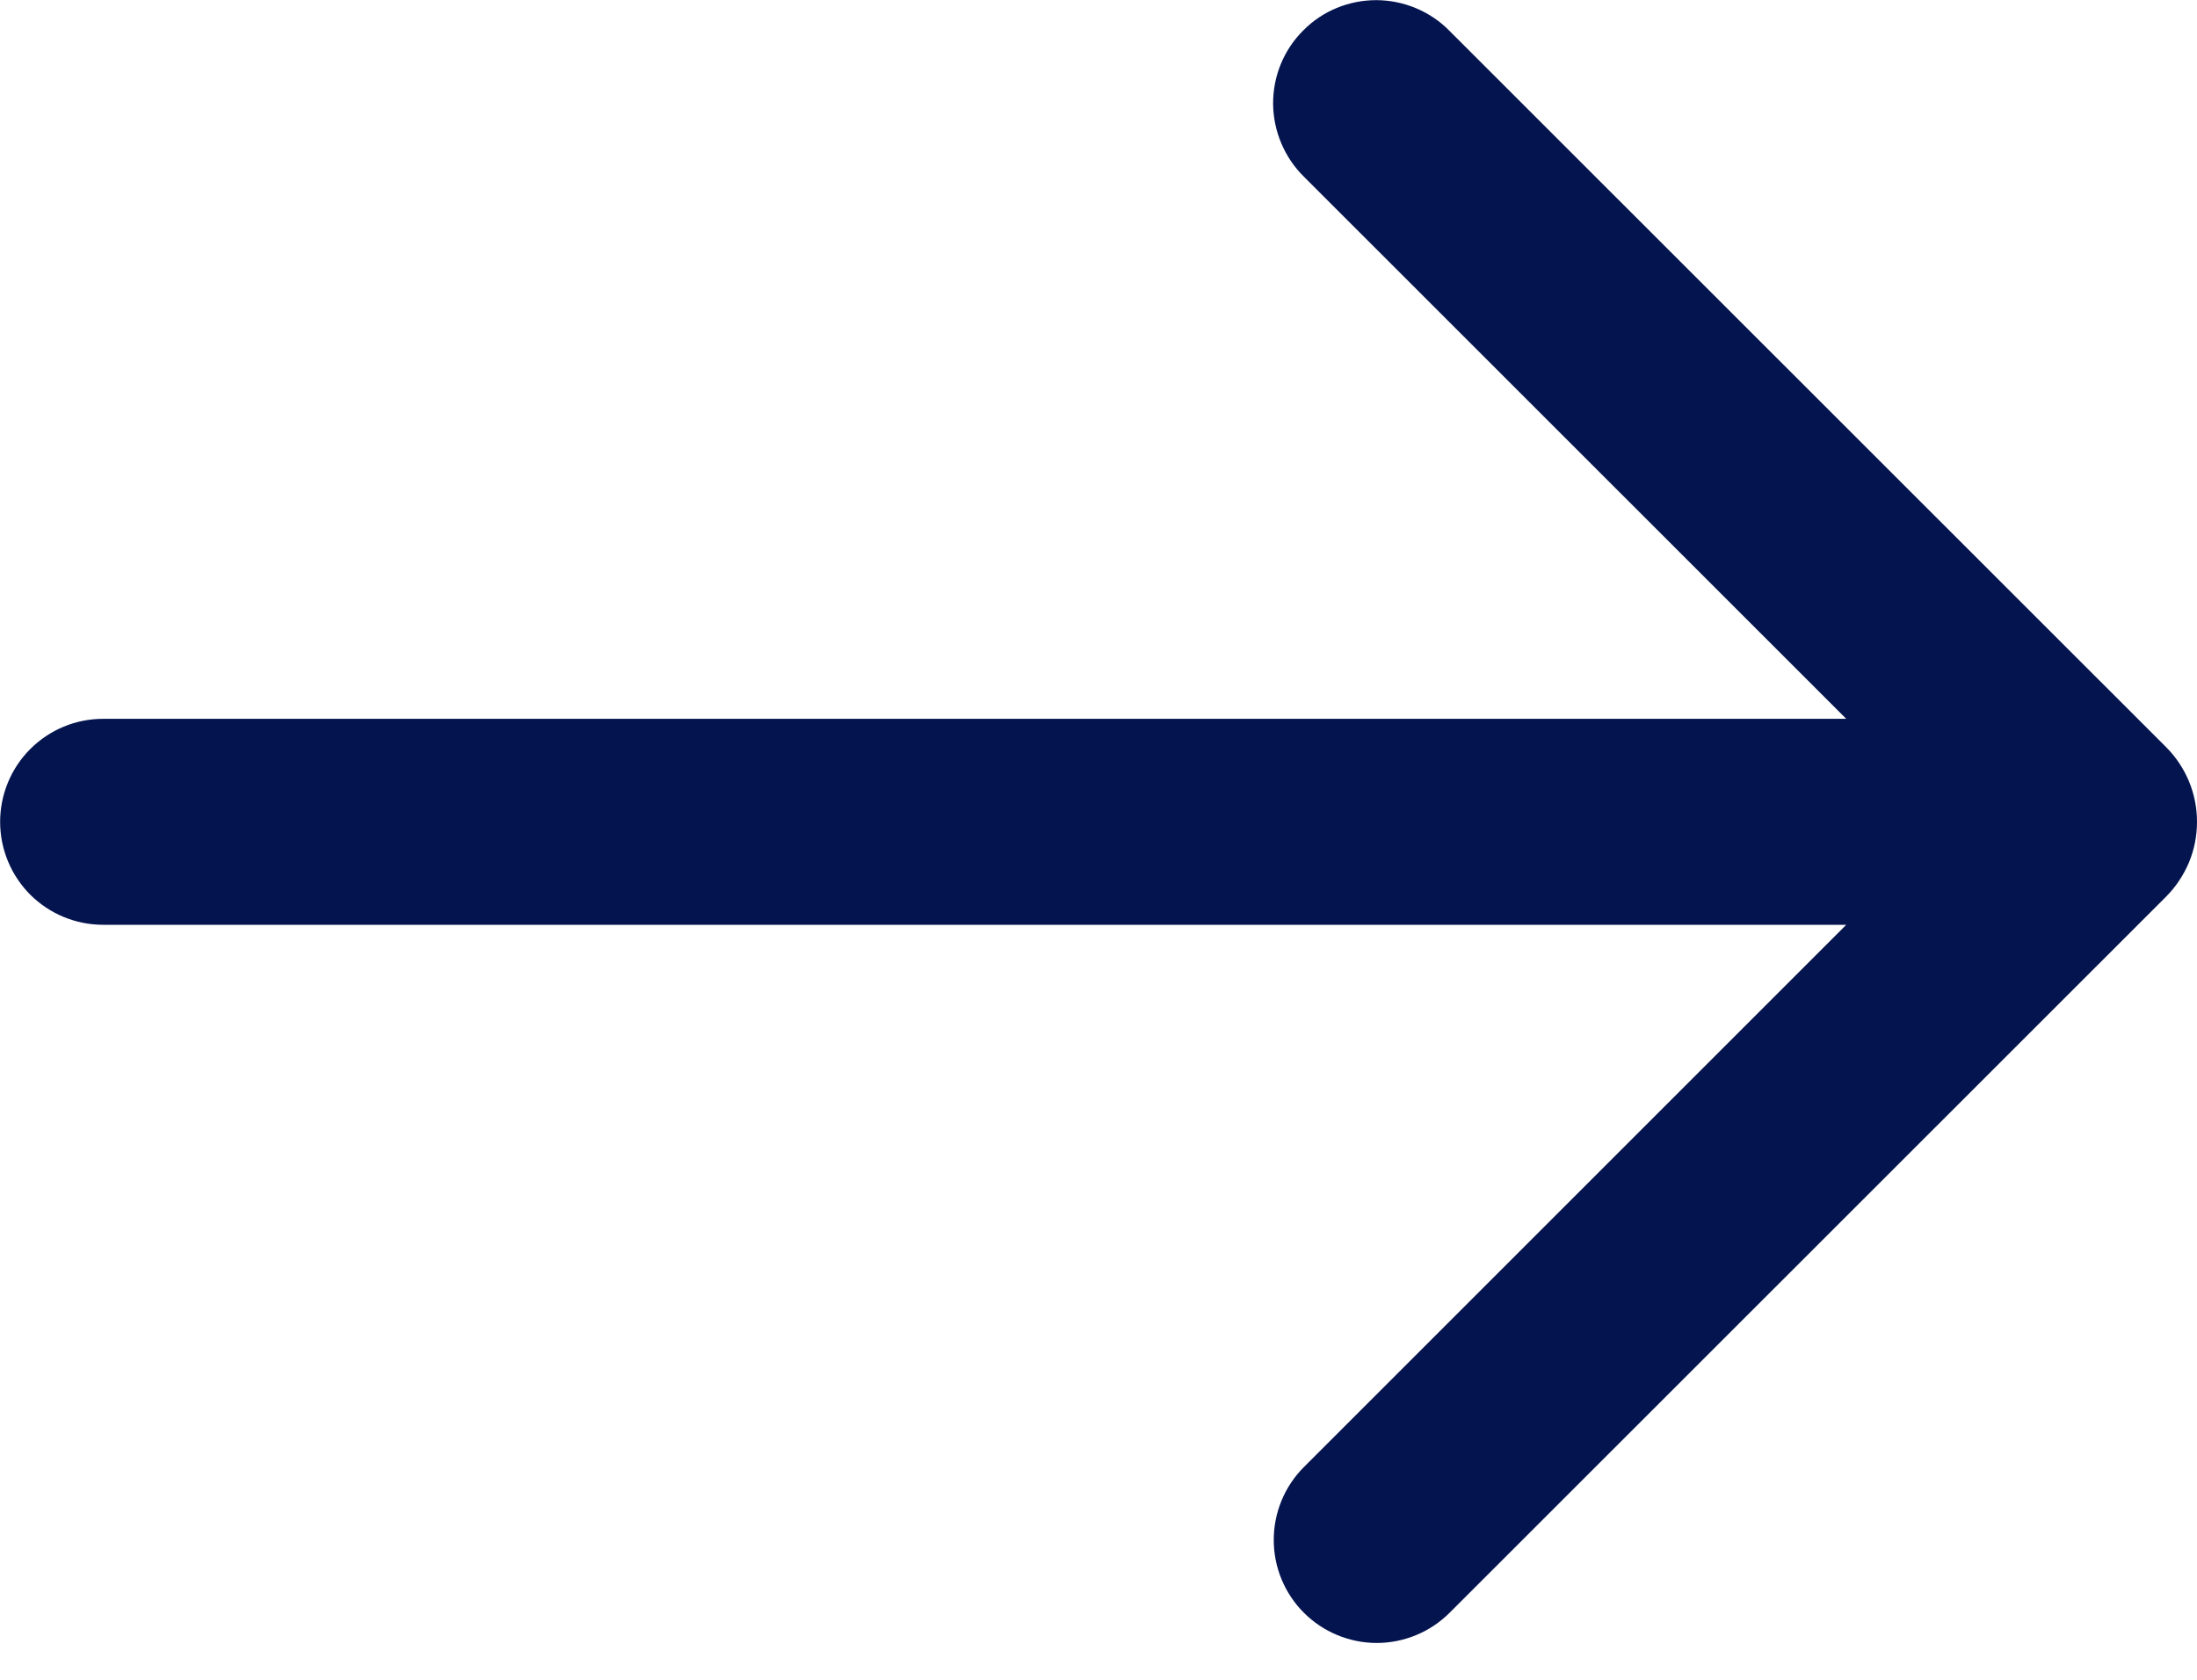 <svg width="17" height="13" viewBox="0 0 17 13" fill="none" xmlns="http://www.w3.org/2000/svg">
<path d="M0.798 7.157L14.286 7.157L10.089 11.354C9.94 11.503 9.856 11.706 9.856 11.918C9.856 12.129 9.94 12.332 10.089 12.481C10.163 12.555 10.251 12.614 10.348 12.654C10.445 12.694 10.548 12.715 10.653 12.715C10.758 12.715 10.861 12.694 10.958 12.654C11.055 12.614 11.143 12.555 11.217 12.481L16.76 6.94C16.836 6.864 16.896 6.773 16.938 6.674C16.979 6.575 17 6.468 17 6.36C17 6.253 16.979 6.146 16.938 6.047C16.896 5.947 16.836 5.857 16.76 5.781L11.216 0.239C11.143 0.164 11.055 0.105 10.958 0.064C10.861 0.023 10.757 0.002 10.652 0.001C10.546 0.001 10.442 0.021 10.345 0.061C10.247 0.101 10.159 0.16 10.085 0.235C10.01 0.309 9.951 0.398 9.911 0.495C9.871 0.592 9.851 0.696 9.851 0.802C9.852 0.907 9.873 1.011 9.914 1.108C9.955 1.205 10.014 1.293 10.089 1.367L14.286 5.563L0.798 5.563C0.586 5.563 0.384 5.647 0.234 5.797C0.085 5.946 0.001 6.149 0.001 6.36C0.001 6.572 0.085 6.774 0.234 6.924C0.384 7.073 0.586 7.157 0.798 7.157Z" fill="#04144E"/>
</svg>
